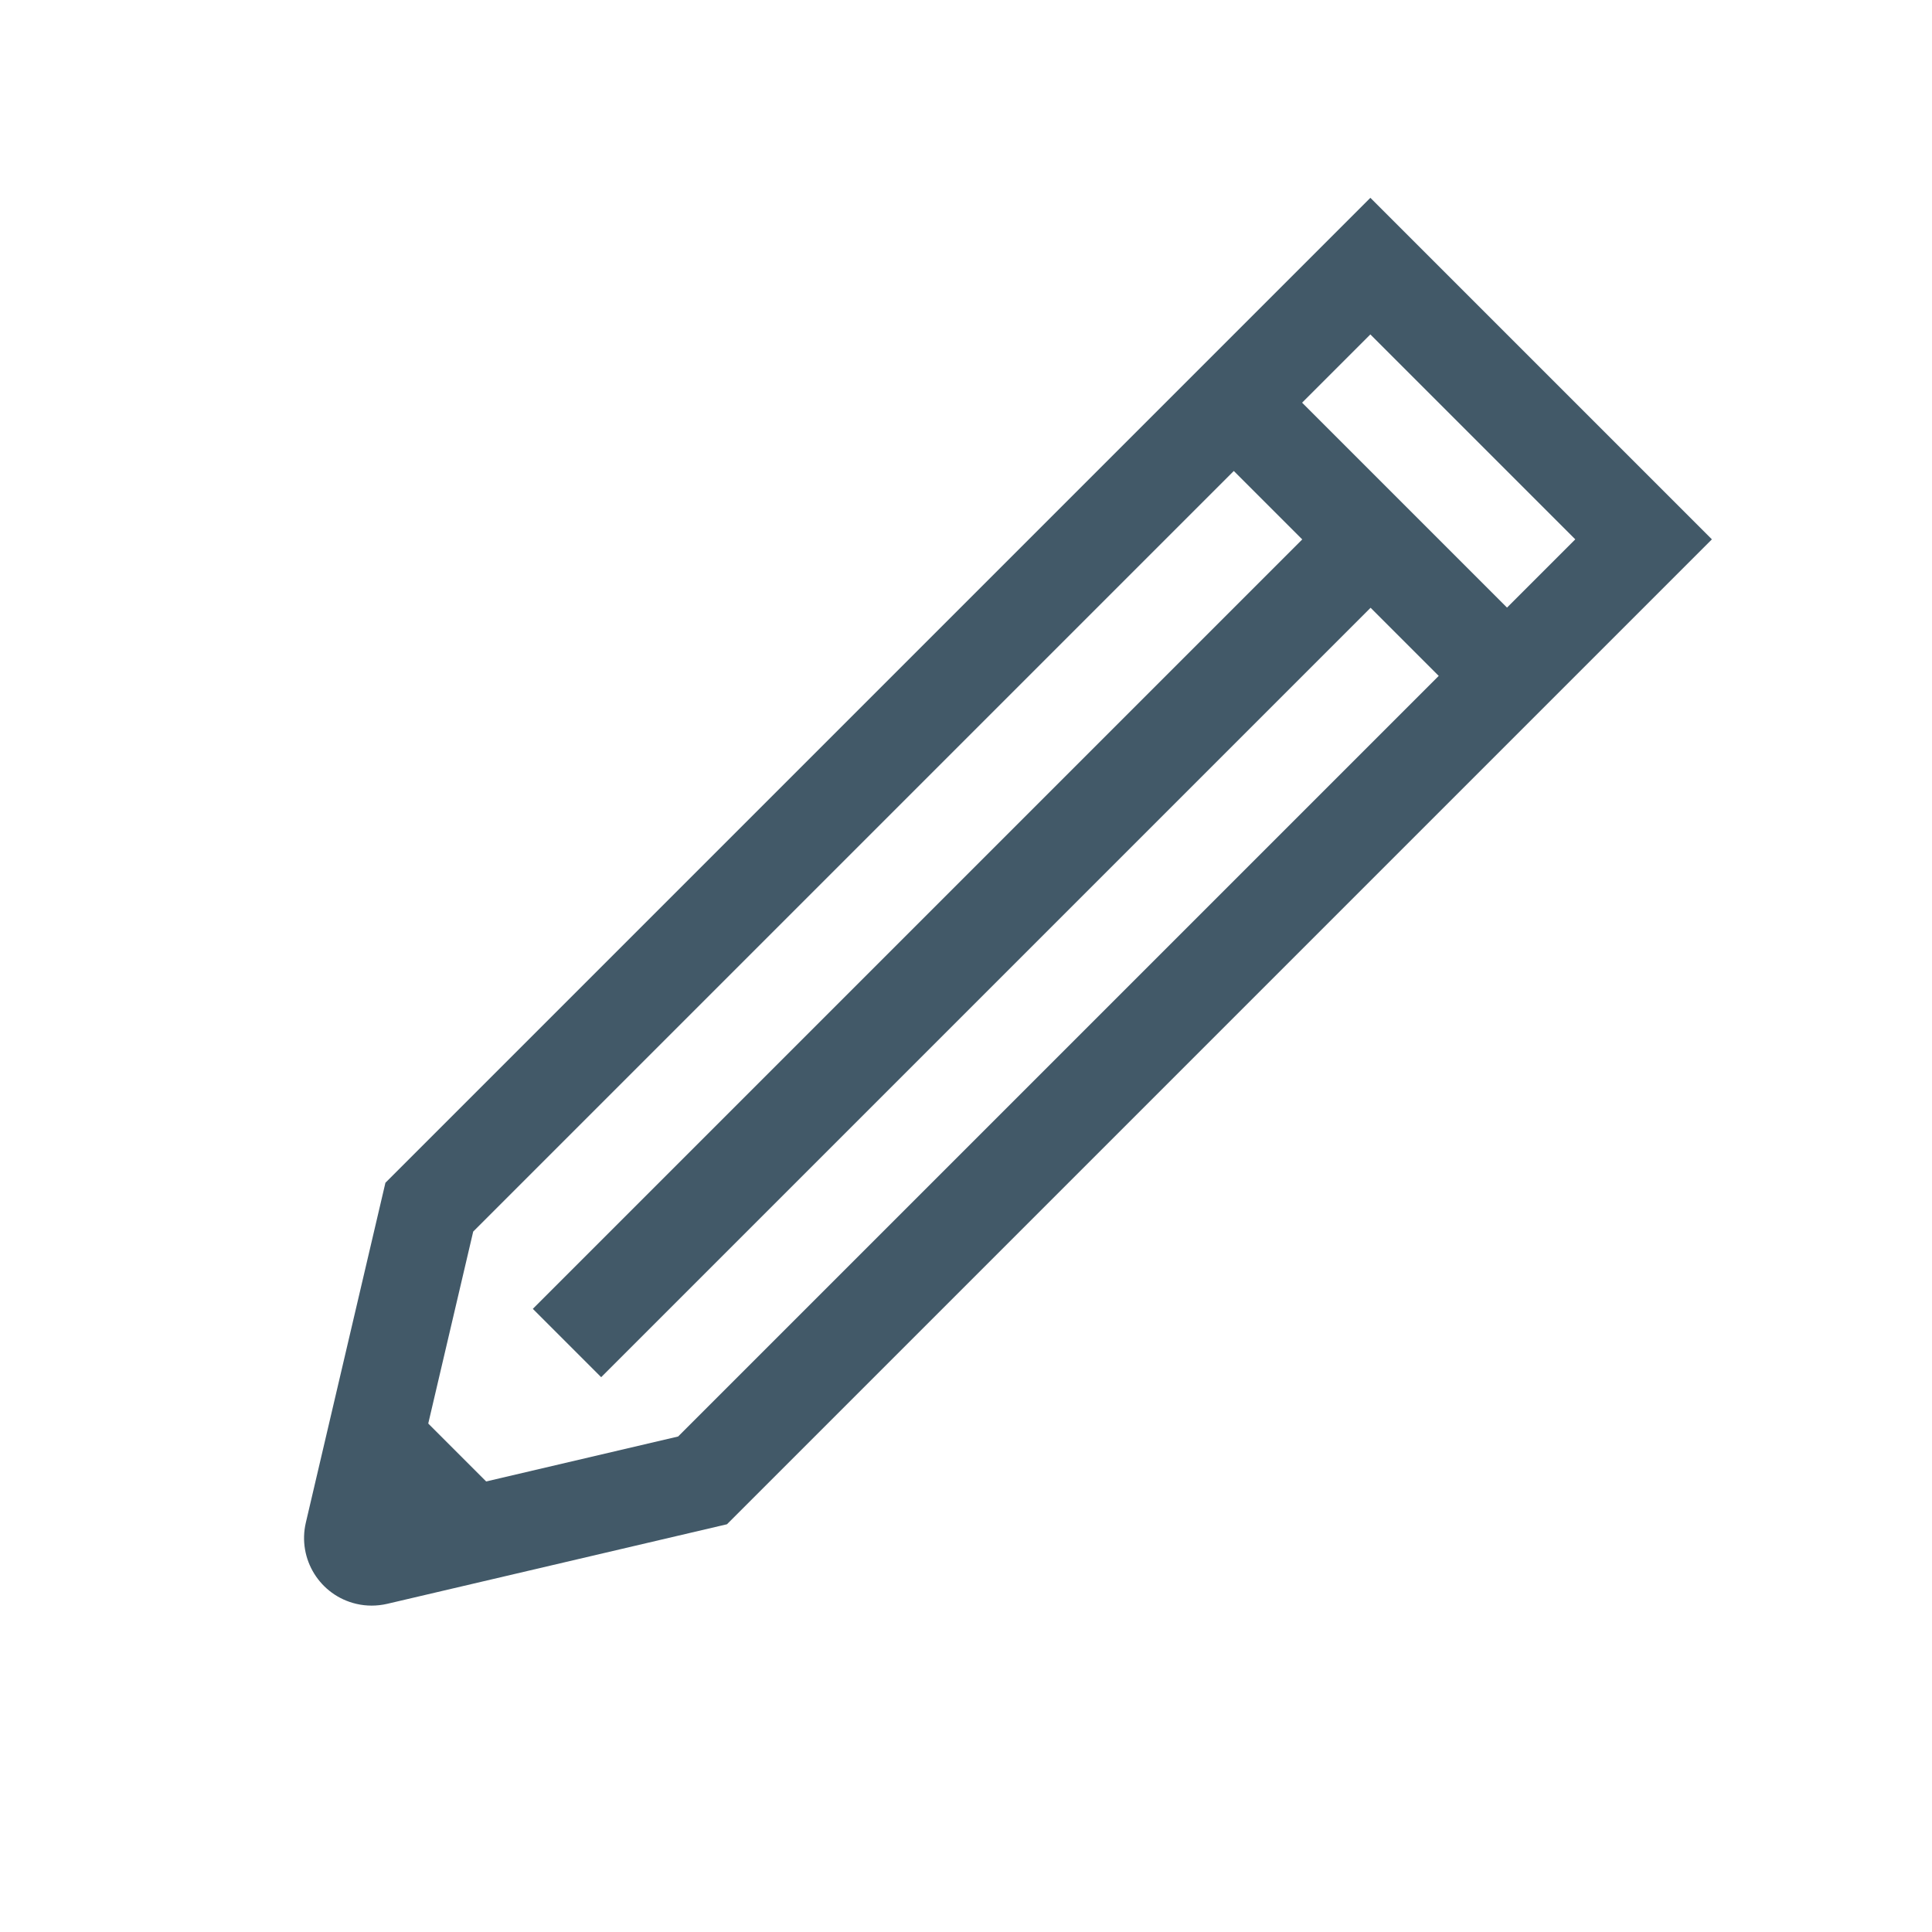<?xml version="1.0" encoding="UTF-8"?>
<svg width="24px" height="24px" viewBox="0 0 24 24" version="1.1" xmlns="http://www.w3.org/2000/svg" xmlns:xlink="http://www.w3.org/1999/xlink">
    <!-- Generator: Sketch 60 (88103) - https://sketch.com -->
    <title>Icons/Black/edit</title>
    <desc>Created with Sketch.</desc>
    <g id="Icons/Black/edit" stroke="none" stroke-width="1" fill="none" fill-rule="evenodd">
        <path d="M8.584,18.75 L10.87,22.434 C11.115,22.829 11.633,22.95 12.027,22.705 C12.137,22.637 12.229,22.544 12.298,22.434 L14.584,18.75 L14.584,1.447 L8.584,1.447 L8.584,18.75 Z M9.784,2.647 L13.384,2.647 L13.384,18.408 L11.584,21.309 L9.784,18.408 L9.784,2.647 Z" id="Path-16" fill="#425968" fill-rule="nonzero" transform="translate(11.584, 12.139) rotate(-315) translate(-11.584, -12.139) "></path>
        <path d="M5.314,17.678 L6.163,18.527 L5.393,19.296 L4.545,18.448 L5.314,17.678 Z M15.442,4.269 L19.042,7.869 L18.193,8.717 L14.593,5.117 L15.442,4.269 Z" id="Combined-Shape" fill="#425968" fill-rule="nonzero"></path>
        <polygon id="Path-20" fill="#425968" fill-rule="nonzero" points="16.219 6.659 6.619 16.259 7.468 17.108 17.068 7.508"></polygon>
    </g>
</svg>
